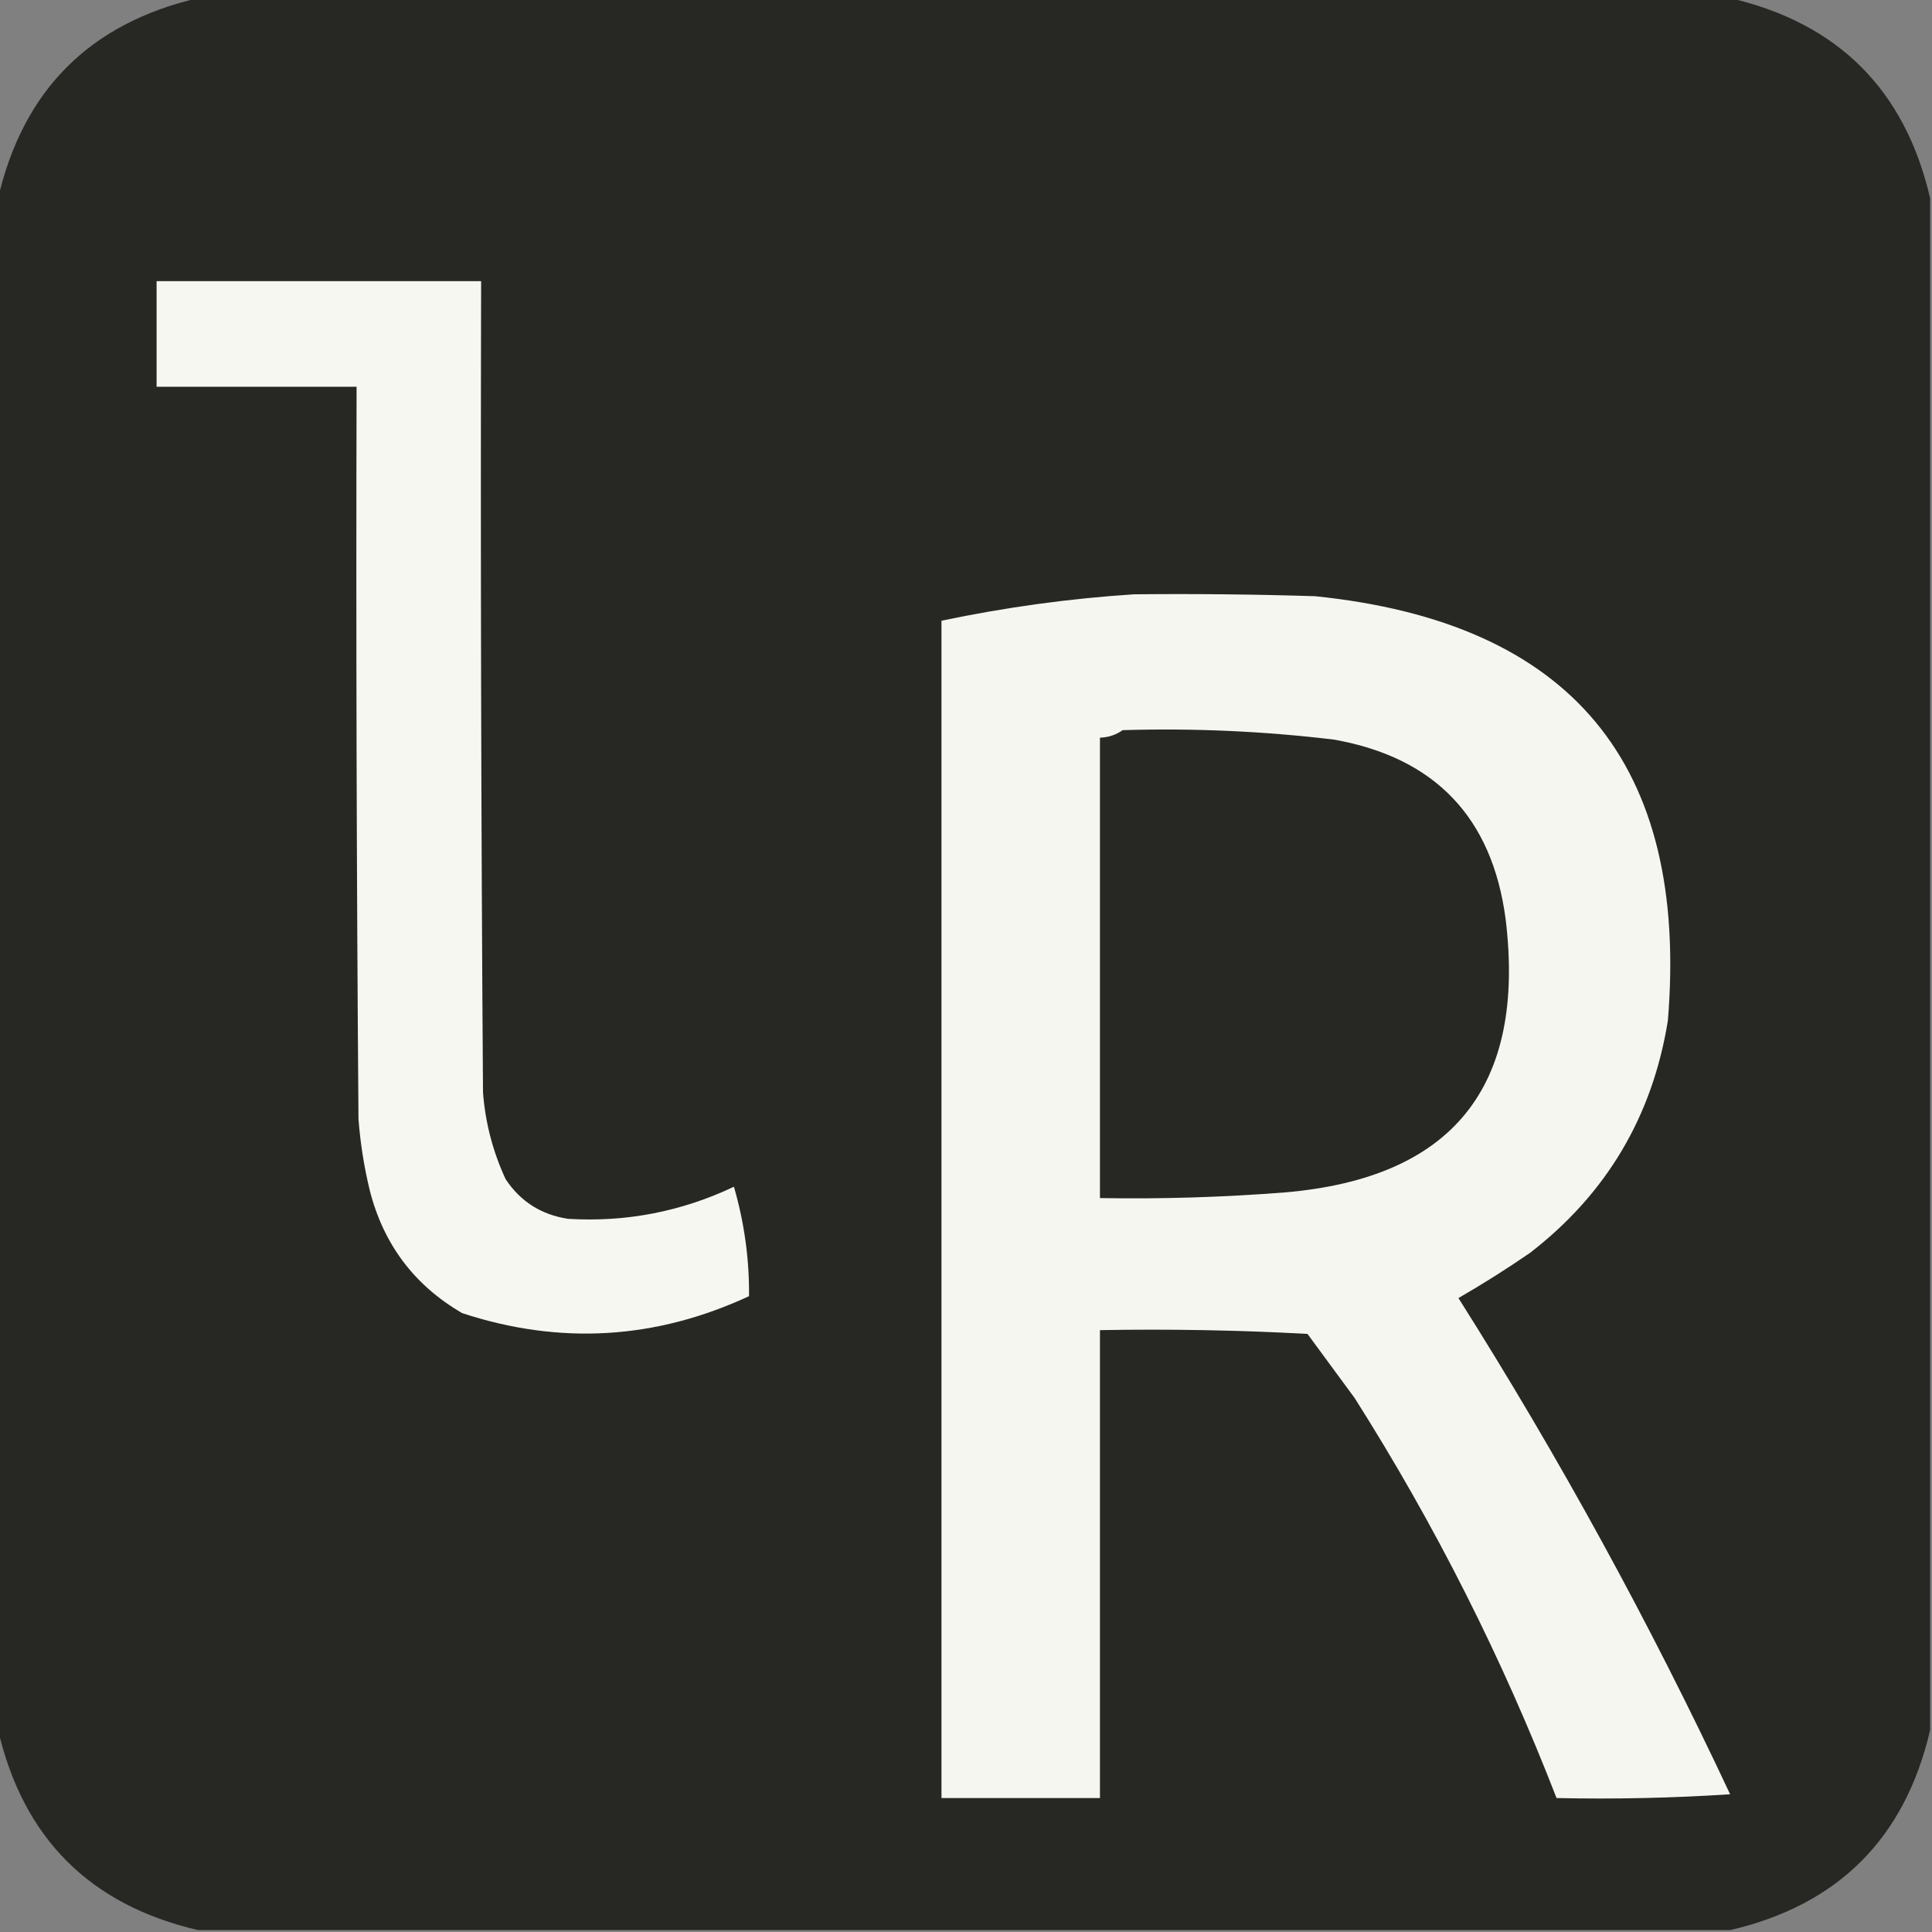 <?xml version="1.0" encoding="UTF-8"?>
<!DOCTYPE svg PUBLIC "-//W3C//DTD SVG 1.1//EN" "http://www.w3.org/Graphics/SVG/1.1/DTD/svg11.dtd">
<svg xmlns="http://www.w3.org/2000/svg" version="1.1" width="512px" height="512px" style="shape-rendering:geometricPrecision; text-rendering:geometricPrecision; image-rendering:optimizeQuality; fill-rule:evenodd; clip-rule:evenodd" xmlns:xlink="http://www.w3.org/1999/xlink">
<rect width="100%" height="100%" fill="#808080" stroke="none"/>
<g><path style="opacity:1" fill="#272823" d="M 52.5,-0.5 C 187.833,-0.5 323.167,-0.5 458.5,-0.5C 487.167,6.167 504.833,23.833 511.5,52.5C 511.5,187.833 511.5,323.167 511.5,458.5C 504.833,487.167 487.167,504.833 458.5,511.5C 323.167,511.5 187.833,511.5 52.5,511.5C 23.833,504.833 6.167,487.167 -0.5,458.5C -0.5,323.167 -0.5,187.833 -0.5,52.5C 6.167,23.833 23.833,6.167 52.5,-0.5 Z"/></g>
<g><path style="opacity:1" fill="#f7f7f1" d="M 41.5,74.5 C 70.167,74.5 98.833,74.5 127.5,74.5C 127.333,146.167 127.5,217.834 128,289.5C 128.617,297.547 130.617,305.214 134,312.5C 137.916,318.403 143.416,321.903 150.5,323C 165.891,323.935 180.557,321.101 194.5,314.5C 197.261,324.052 198.594,333.719 198.5,343.5C 173.735,354.991 148.401,356.491 122.5,348C 109.825,340.647 101.658,329.813 98,315.5C 96.483,309.248 95.483,302.914 95,296.5C 94.5,231.834 94.333,167.168 94.5,102.5C 76.833,102.5 59.167,102.5 41.5,102.5C 41.5,93.167 41.5,83.833 41.5,74.5 Z"/></g>
<g><path style="opacity:1" fill="#f6f6f1" d="M 300.5,157.5 C 316.503,157.333 332.503,157.5 348.5,158C 416.439,164.939 447.606,202.439 442,270.5C 437.91,295.853 425.744,316.353 405.5,332C 399.335,336.25 393.002,340.25 386.5,344C 413.181,386.182 437.181,430.015 458.5,475.5C 443.181,476.499 427.848,476.833 412.5,476.5C 398.099,439.365 380.266,404.032 359,370.5C 354.833,364.833 350.667,359.167 346.5,353.5C 328.179,352.5 309.845,352.167 291.5,352.5C 291.5,393.833 291.5,435.167 291.5,476.5C 277.5,476.5 263.5,476.5 249.5,476.5C 249.5,372.5 249.5,268.5 249.5,164.5C 266.47,160.932 283.47,158.599 300.5,157.5 Z"/></g>
<g><path style="opacity:1" fill="#272823" d="M 297.5,193.5 C 316.24,192.935 334.907,193.768 353.5,196C 380.251,200.751 395.418,216.584 399,243.5C 404.433,288.047 384.933,312.214 340.5,316C 324.193,317.283 307.86,317.783 291.5,317.5C 291.5,276.833 291.5,236.167 291.5,195.5C 293.786,195.405 295.786,194.738 297.5,193.5 Z"/></g>
</svg>
